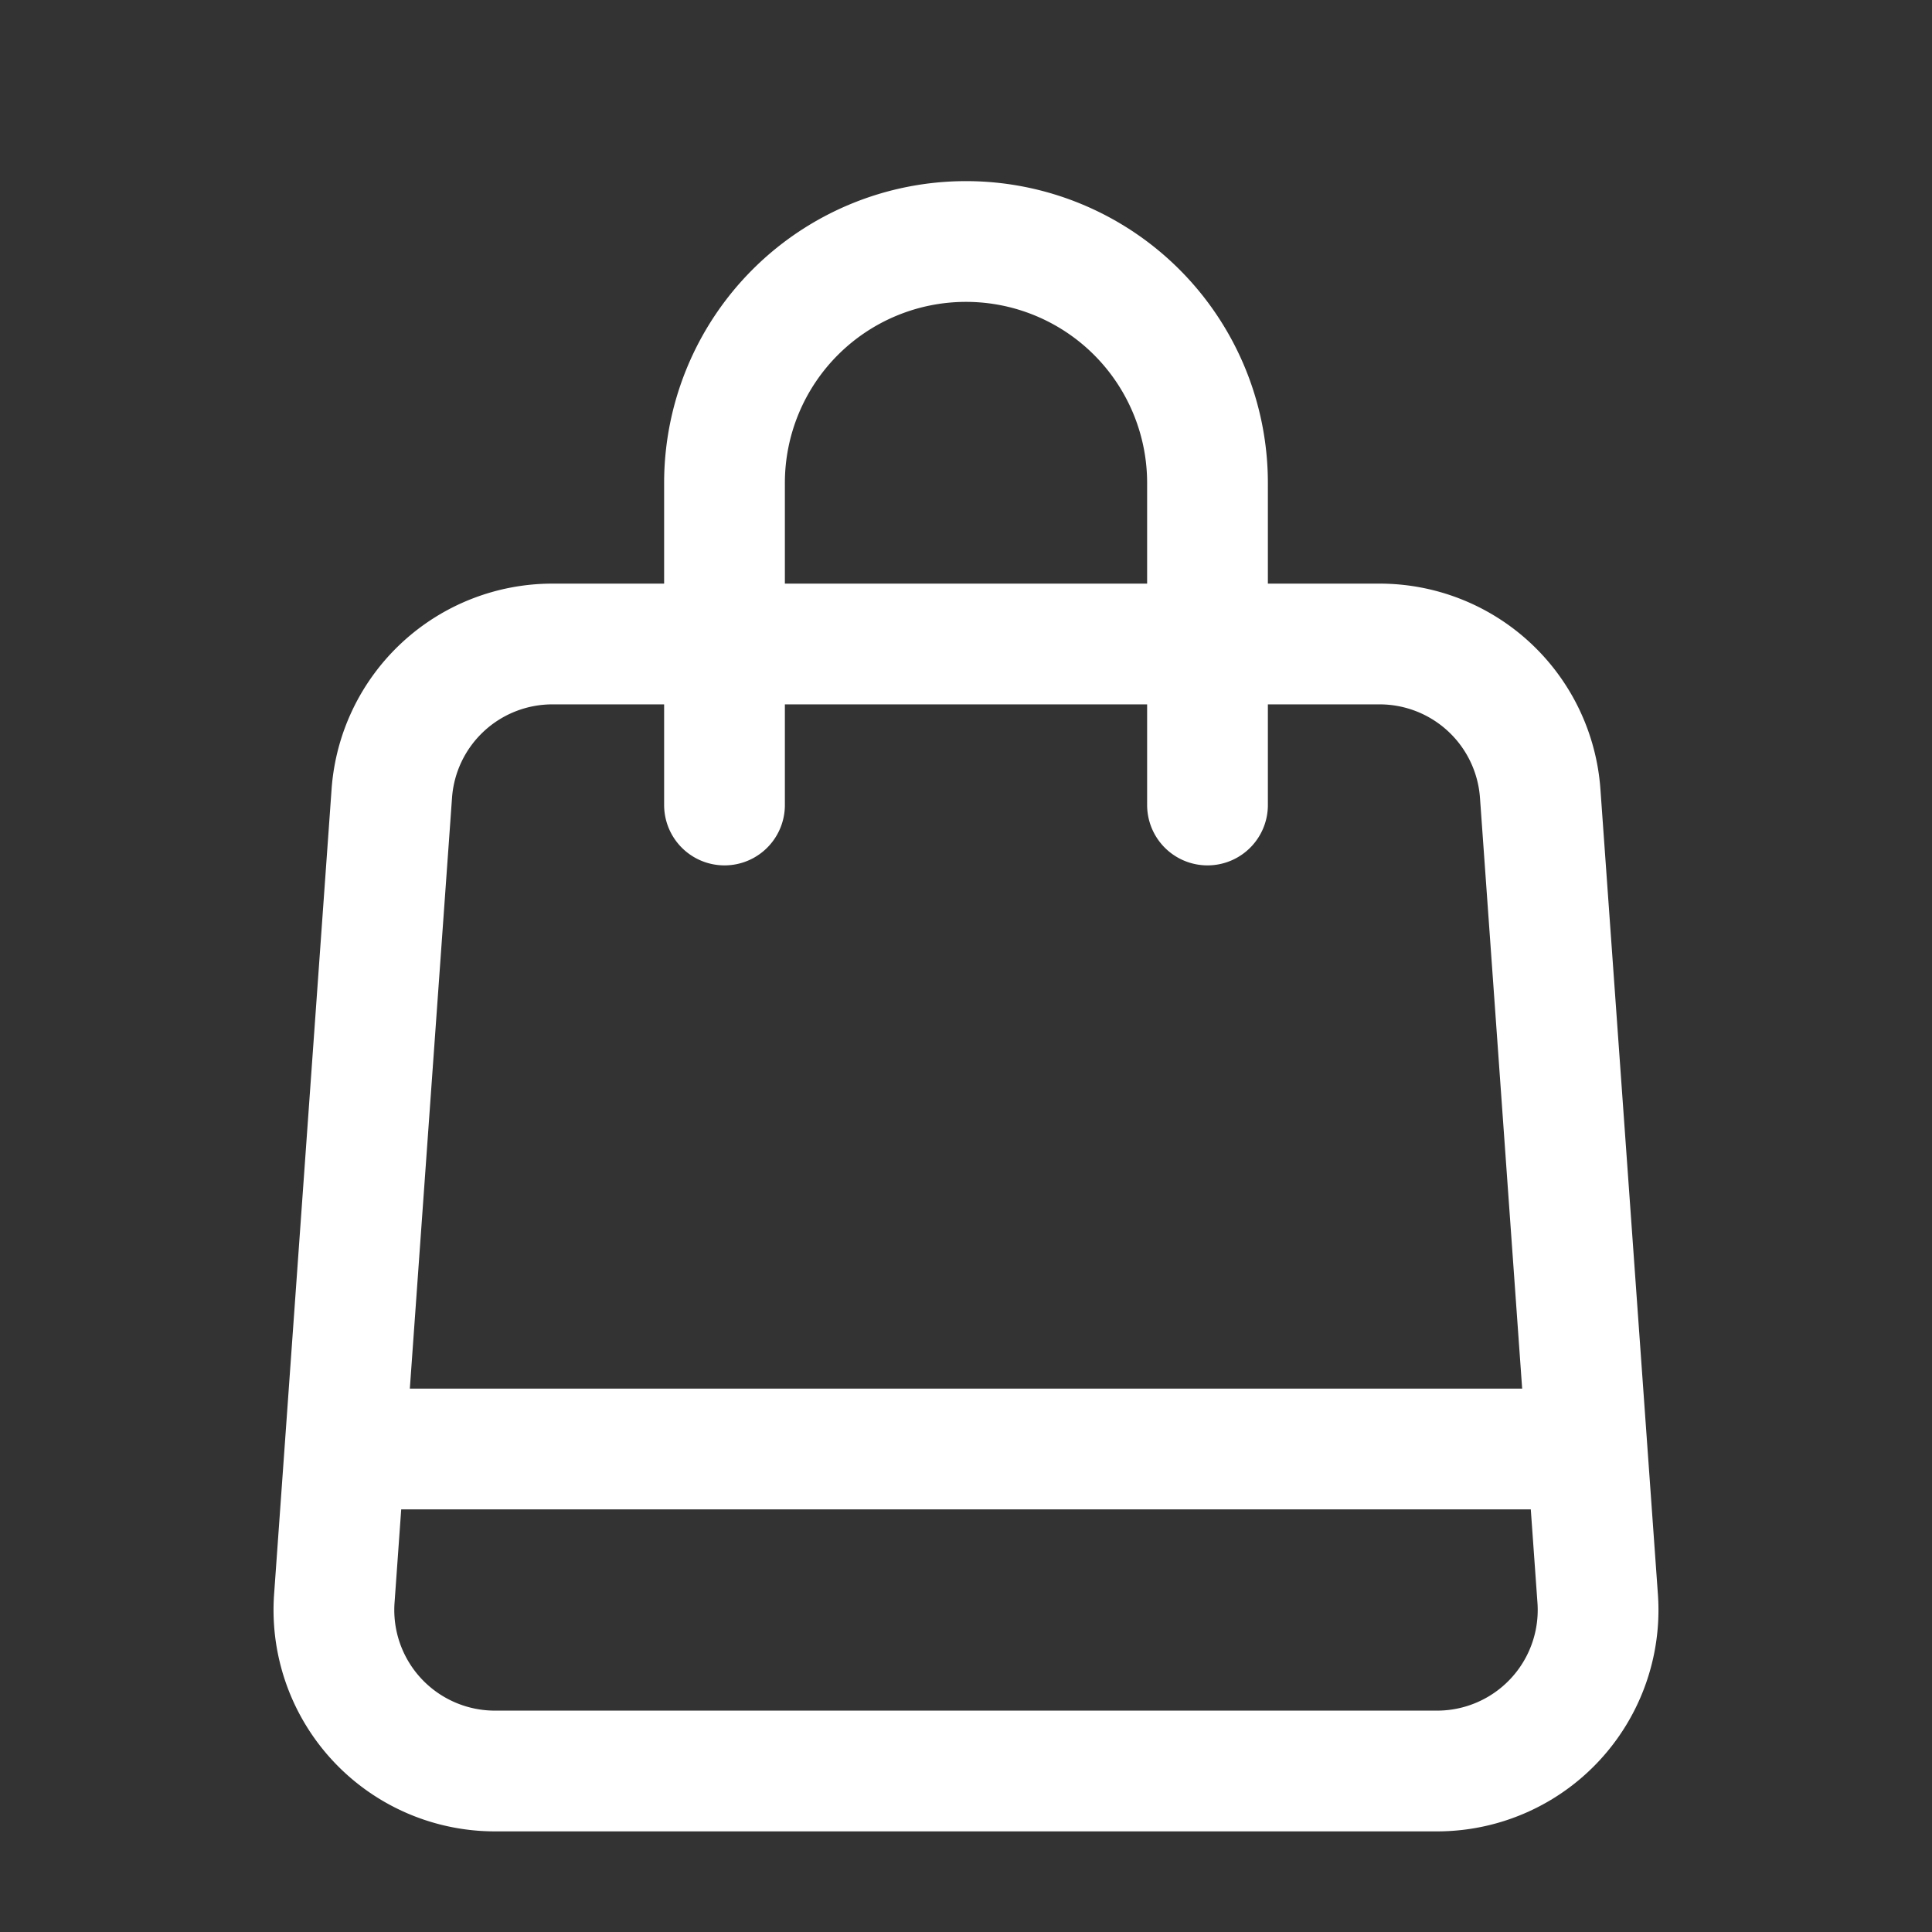 <svg width="24" height="24" fill="none" xmlns="http://www.w3.org/2000/svg"><rect width="100%" height="100%" fill="#333333" stroke="none"/><path d="M9 10V6a3 3 0 116 0v4M5 18h14M6.148 22h11.704a2 2 0 001.995-2.142l-.714-10A2 2 0 0017.138 8H6.862a2 2 0 00-1.995 1.858l-.714 10A2 2 0 006.148 22z" stroke="#fff" stroke-width="1.5" stroke-linecap="round"/></svg>